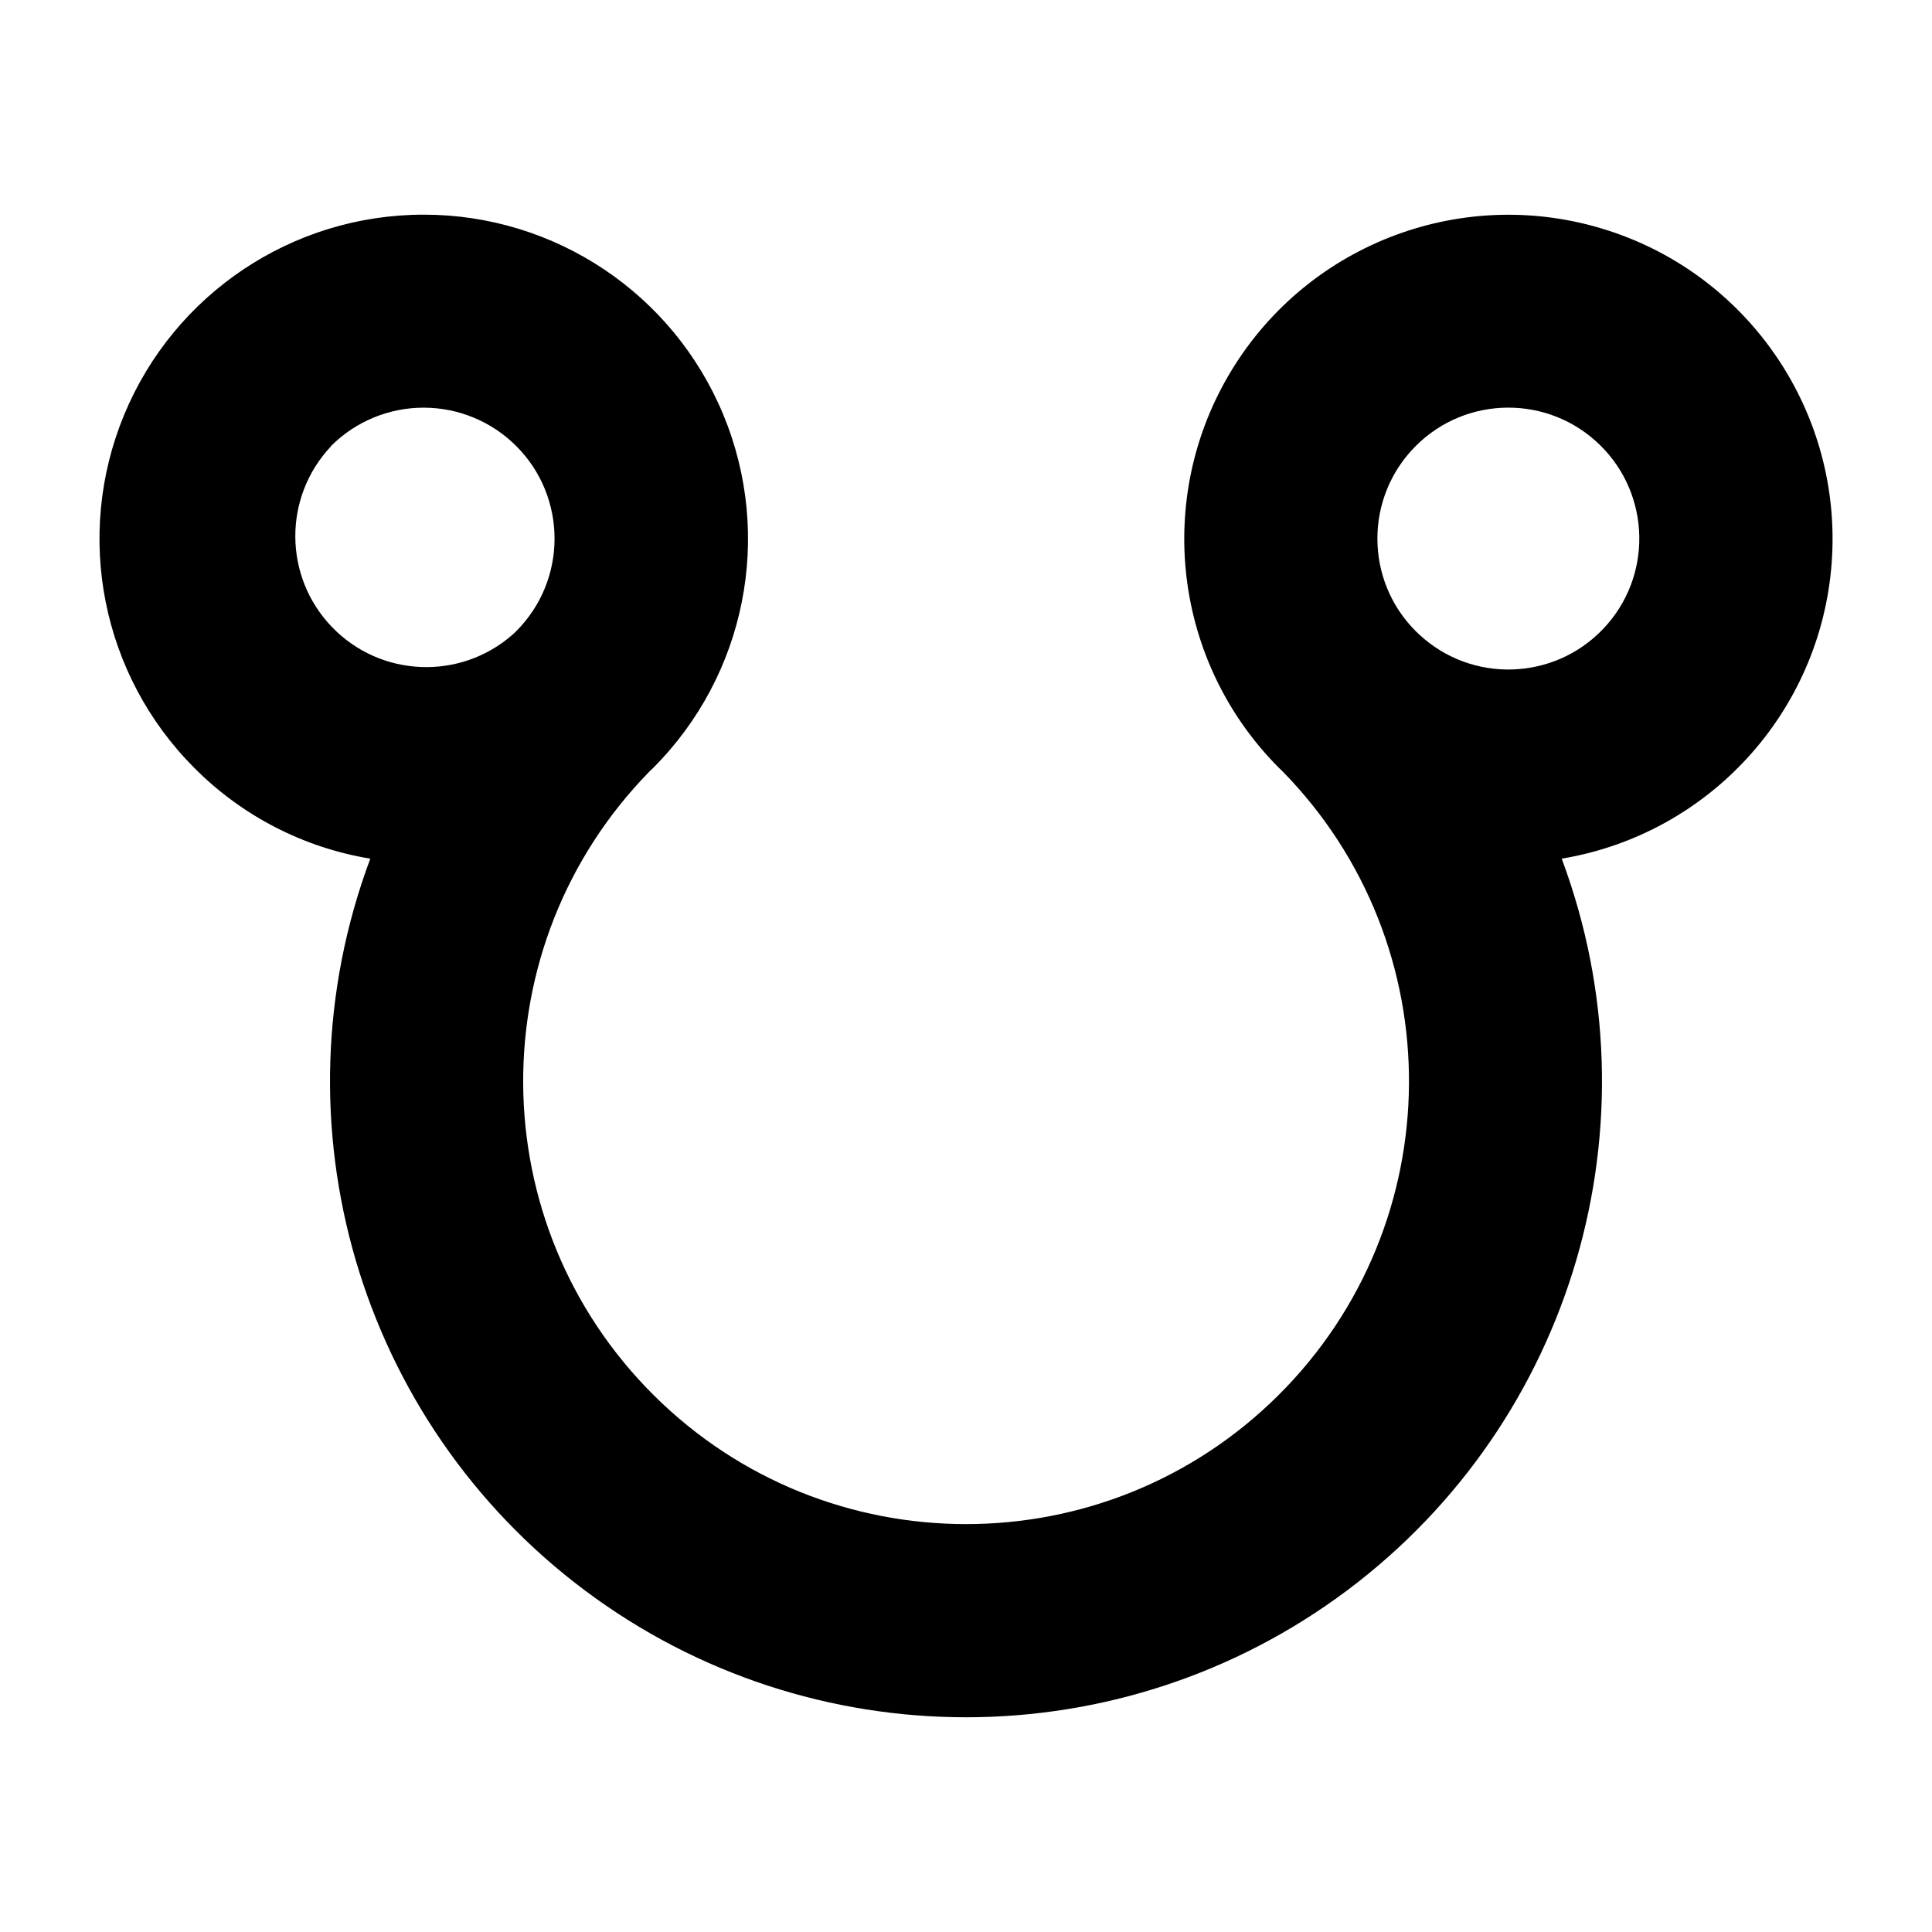 <svg xmlns="http://www.w3.org/2000/svg" width="360" height="360" viewBox="0 0 360 360">
  <path d="M36.23,143.11 C45.108,152.043 56.574,157.952 69,160 C50.582,209.278 66.857,264.8 108.964,296.336 C151.071,327.872 208.929,327.872 251.036,296.336 C293.143,264.8 309.418,209.278 291,160 C318.502,155.416 339.292,132.604 341.312,104.797 C343.331,76.989 326.054,51.412 299.504,42.903 C272.953,34.394 244.028,45.164 229.508,68.966 C214.988,92.767 218.646,123.415 238.36,143.13 L238.93,143.67 C270.705,176.061 270.372,228.027 238.185,260.009 C205.999,291.99 154.031,291.99 121.845,260.009 C89.658,228.027 89.325,176.061 121.1,143.67 L121.66,143.14 C138.958,125.867 144.139,99.871 134.784,77.287 C125.43,54.702 103.385,39.983 78.94,40 L78.94,40 C54.51,39.999 32.485,54.715 23.136,77.286 C13.787,99.856 18.955,125.836 36.23,143.11 L36.23,143.11 Z M263.8,83.11 L263.8,83.11 C273.245,73.657 288.536,73.56 298.101,82.892 C307.665,92.224 307.944,107.513 298.726,117.188 C289.508,126.862 274.223,127.322 264.44,118.22 L264.38,118.16 L264.38,118.16 L263.8,117.61 C254.276,108.082 254.276,92.638 263.8,83.11 L263.8,83.11 Z M61.68,83.11 C66.256,78.533 72.463,75.962 78.935,75.962 C85.407,75.962 91.614,78.533 96.19,83.11 L96.19,83.11 C105.714,92.638 105.714,108.082 96.19,117.61 L95.61,118.16 L95.61,118.16 L95.55,118.22 C85.763,126.836 70.931,126.234 61.874,116.854 C52.817,107.473 52.736,92.629 61.69,83.15 L61.68,83.11 Z"/>
</svg>

